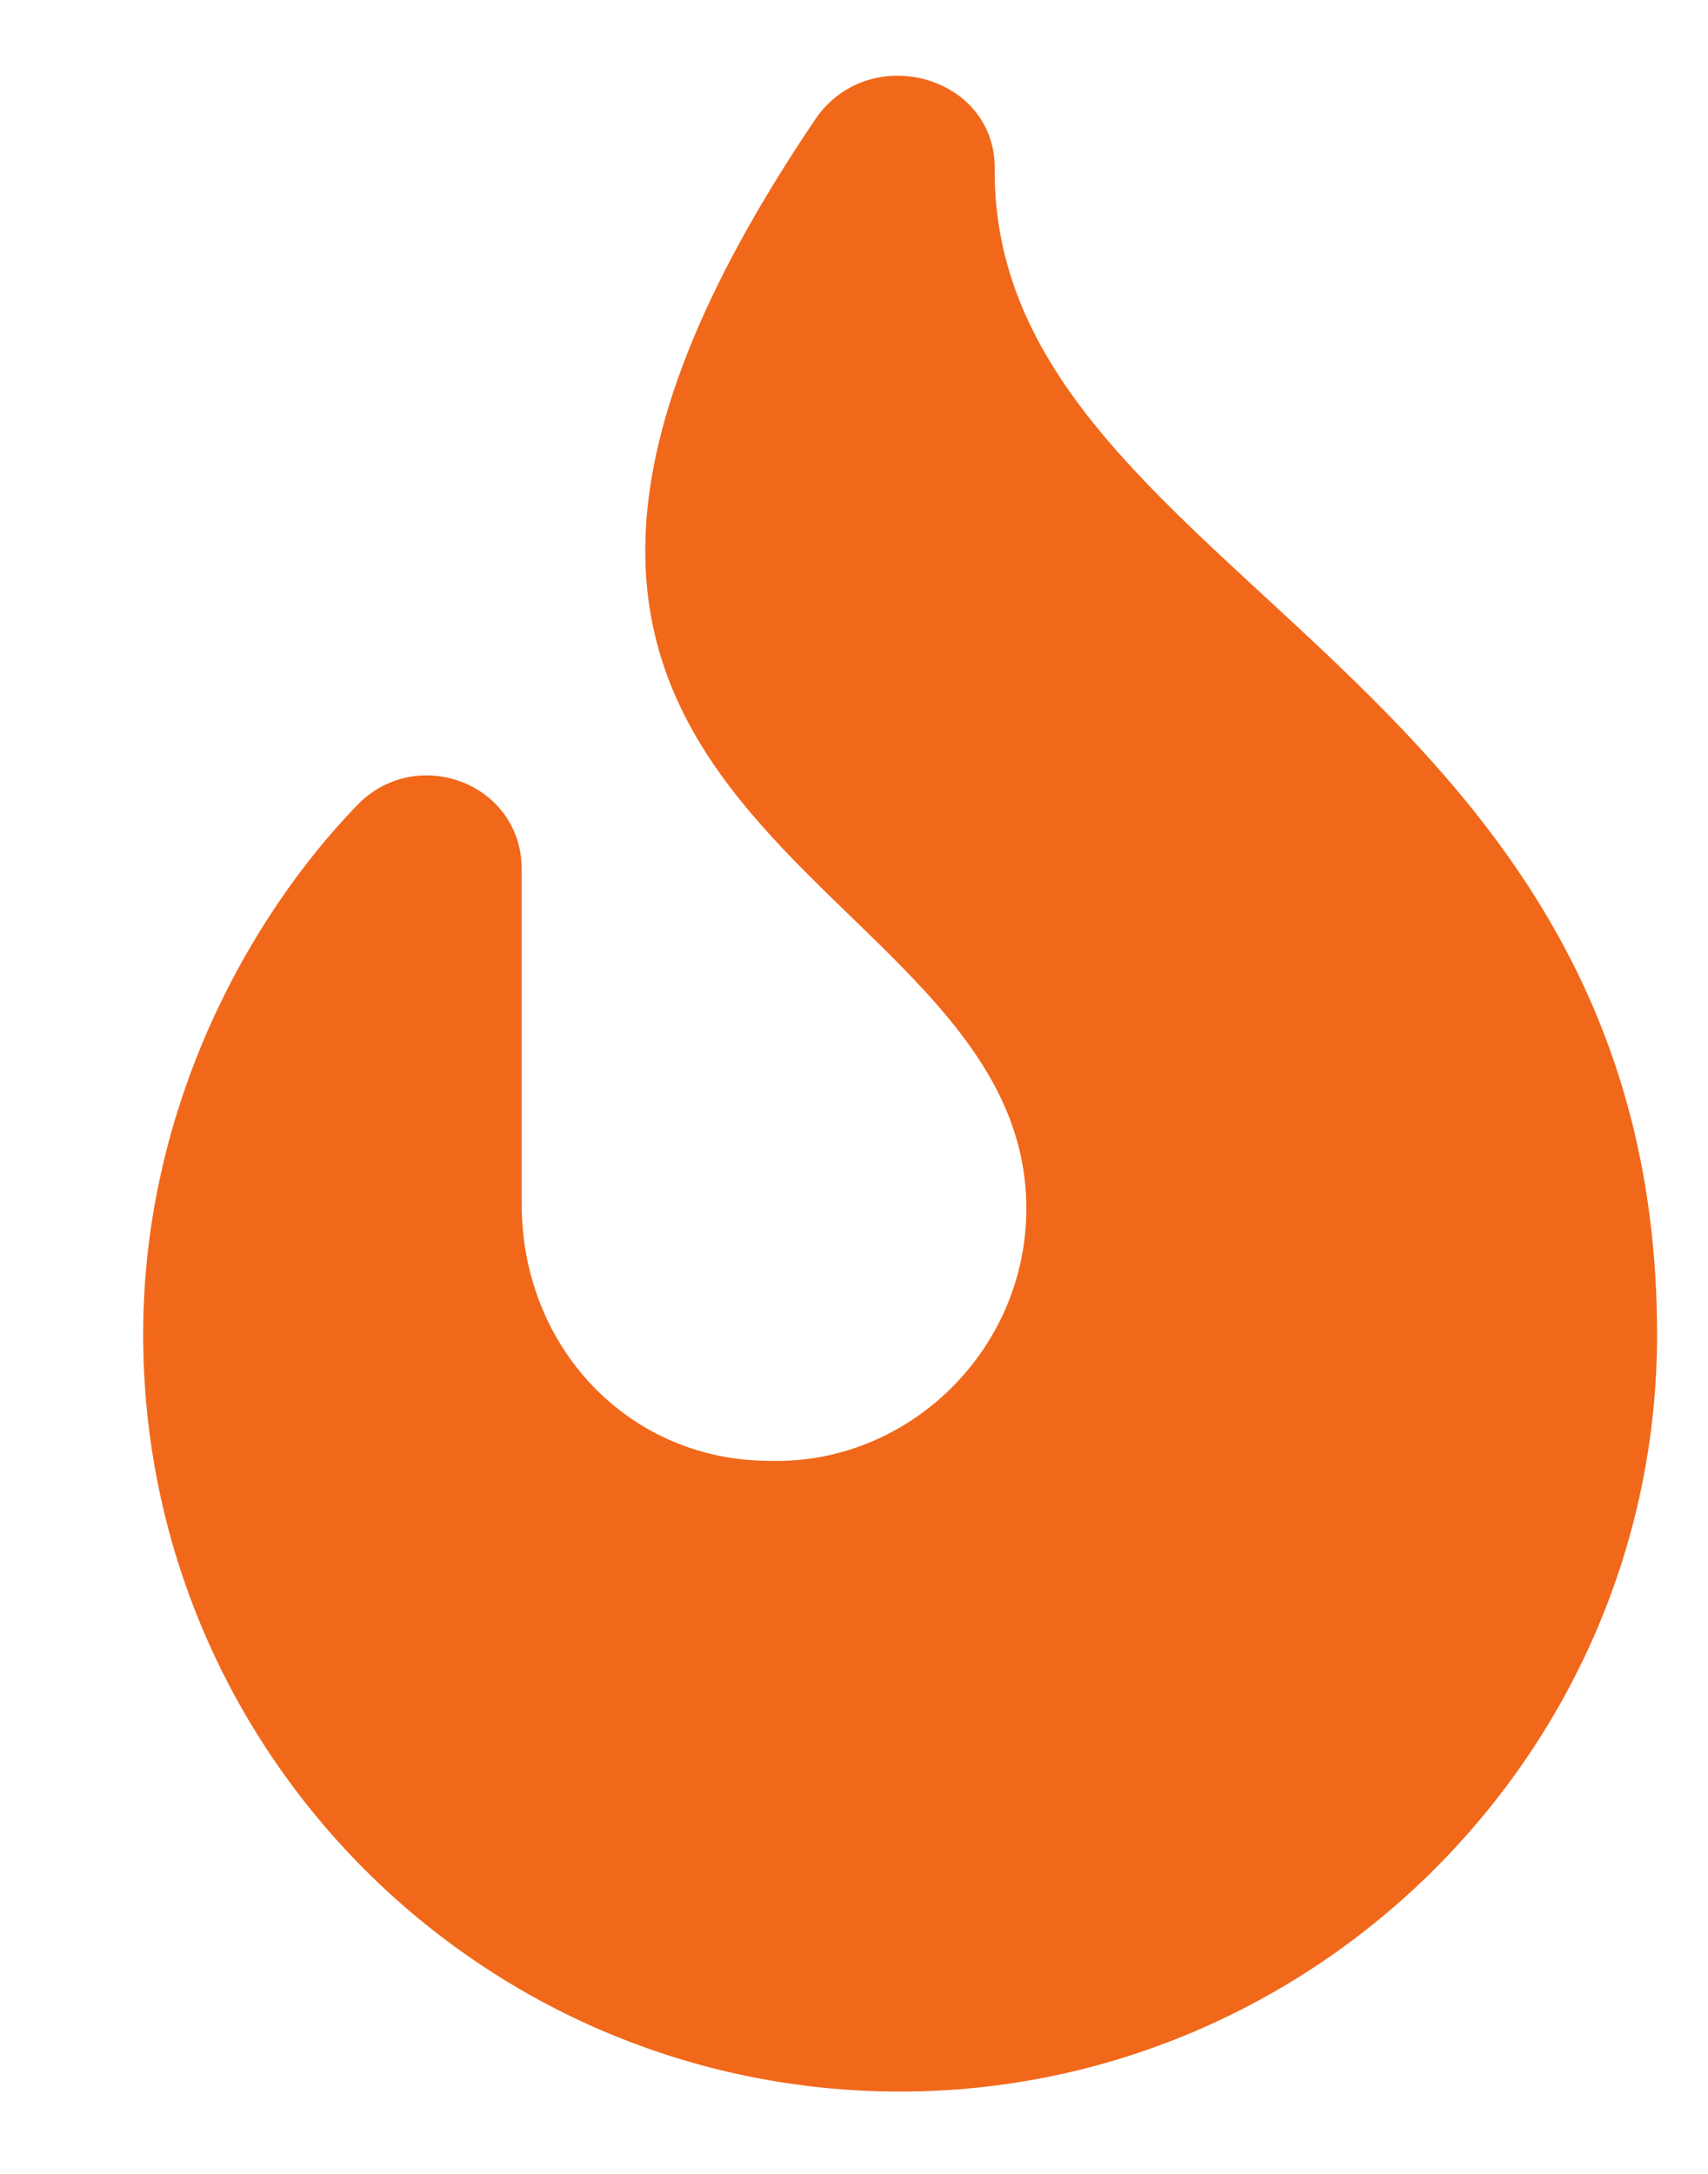 <svg width="11" height="14" viewBox="0 0 11 14" fill="none" xmlns="http://www.w3.org/2000/svg">
<path d="M10.672 8.595C10.672 11.287 8.463 13.47 5.797 13.47C3.106 13.47 0.922 11.287 0.922 8.595C0.922 7.122 1.608 5.904 2.293 5.193C2.674 4.787 3.36 5.04 3.36 5.599V7.757C3.36 8.671 4.045 9.408 4.959 9.408C5.848 9.433 6.61 8.697 6.61 7.783C6.61 5.548 2.141 5.345 5.264 0.749C5.619 0.267 6.406 0.495 6.406 1.079C6.381 3.695 10.672 4.279 10.672 8.595Z" fill="#F1681B"/>
</svg>
